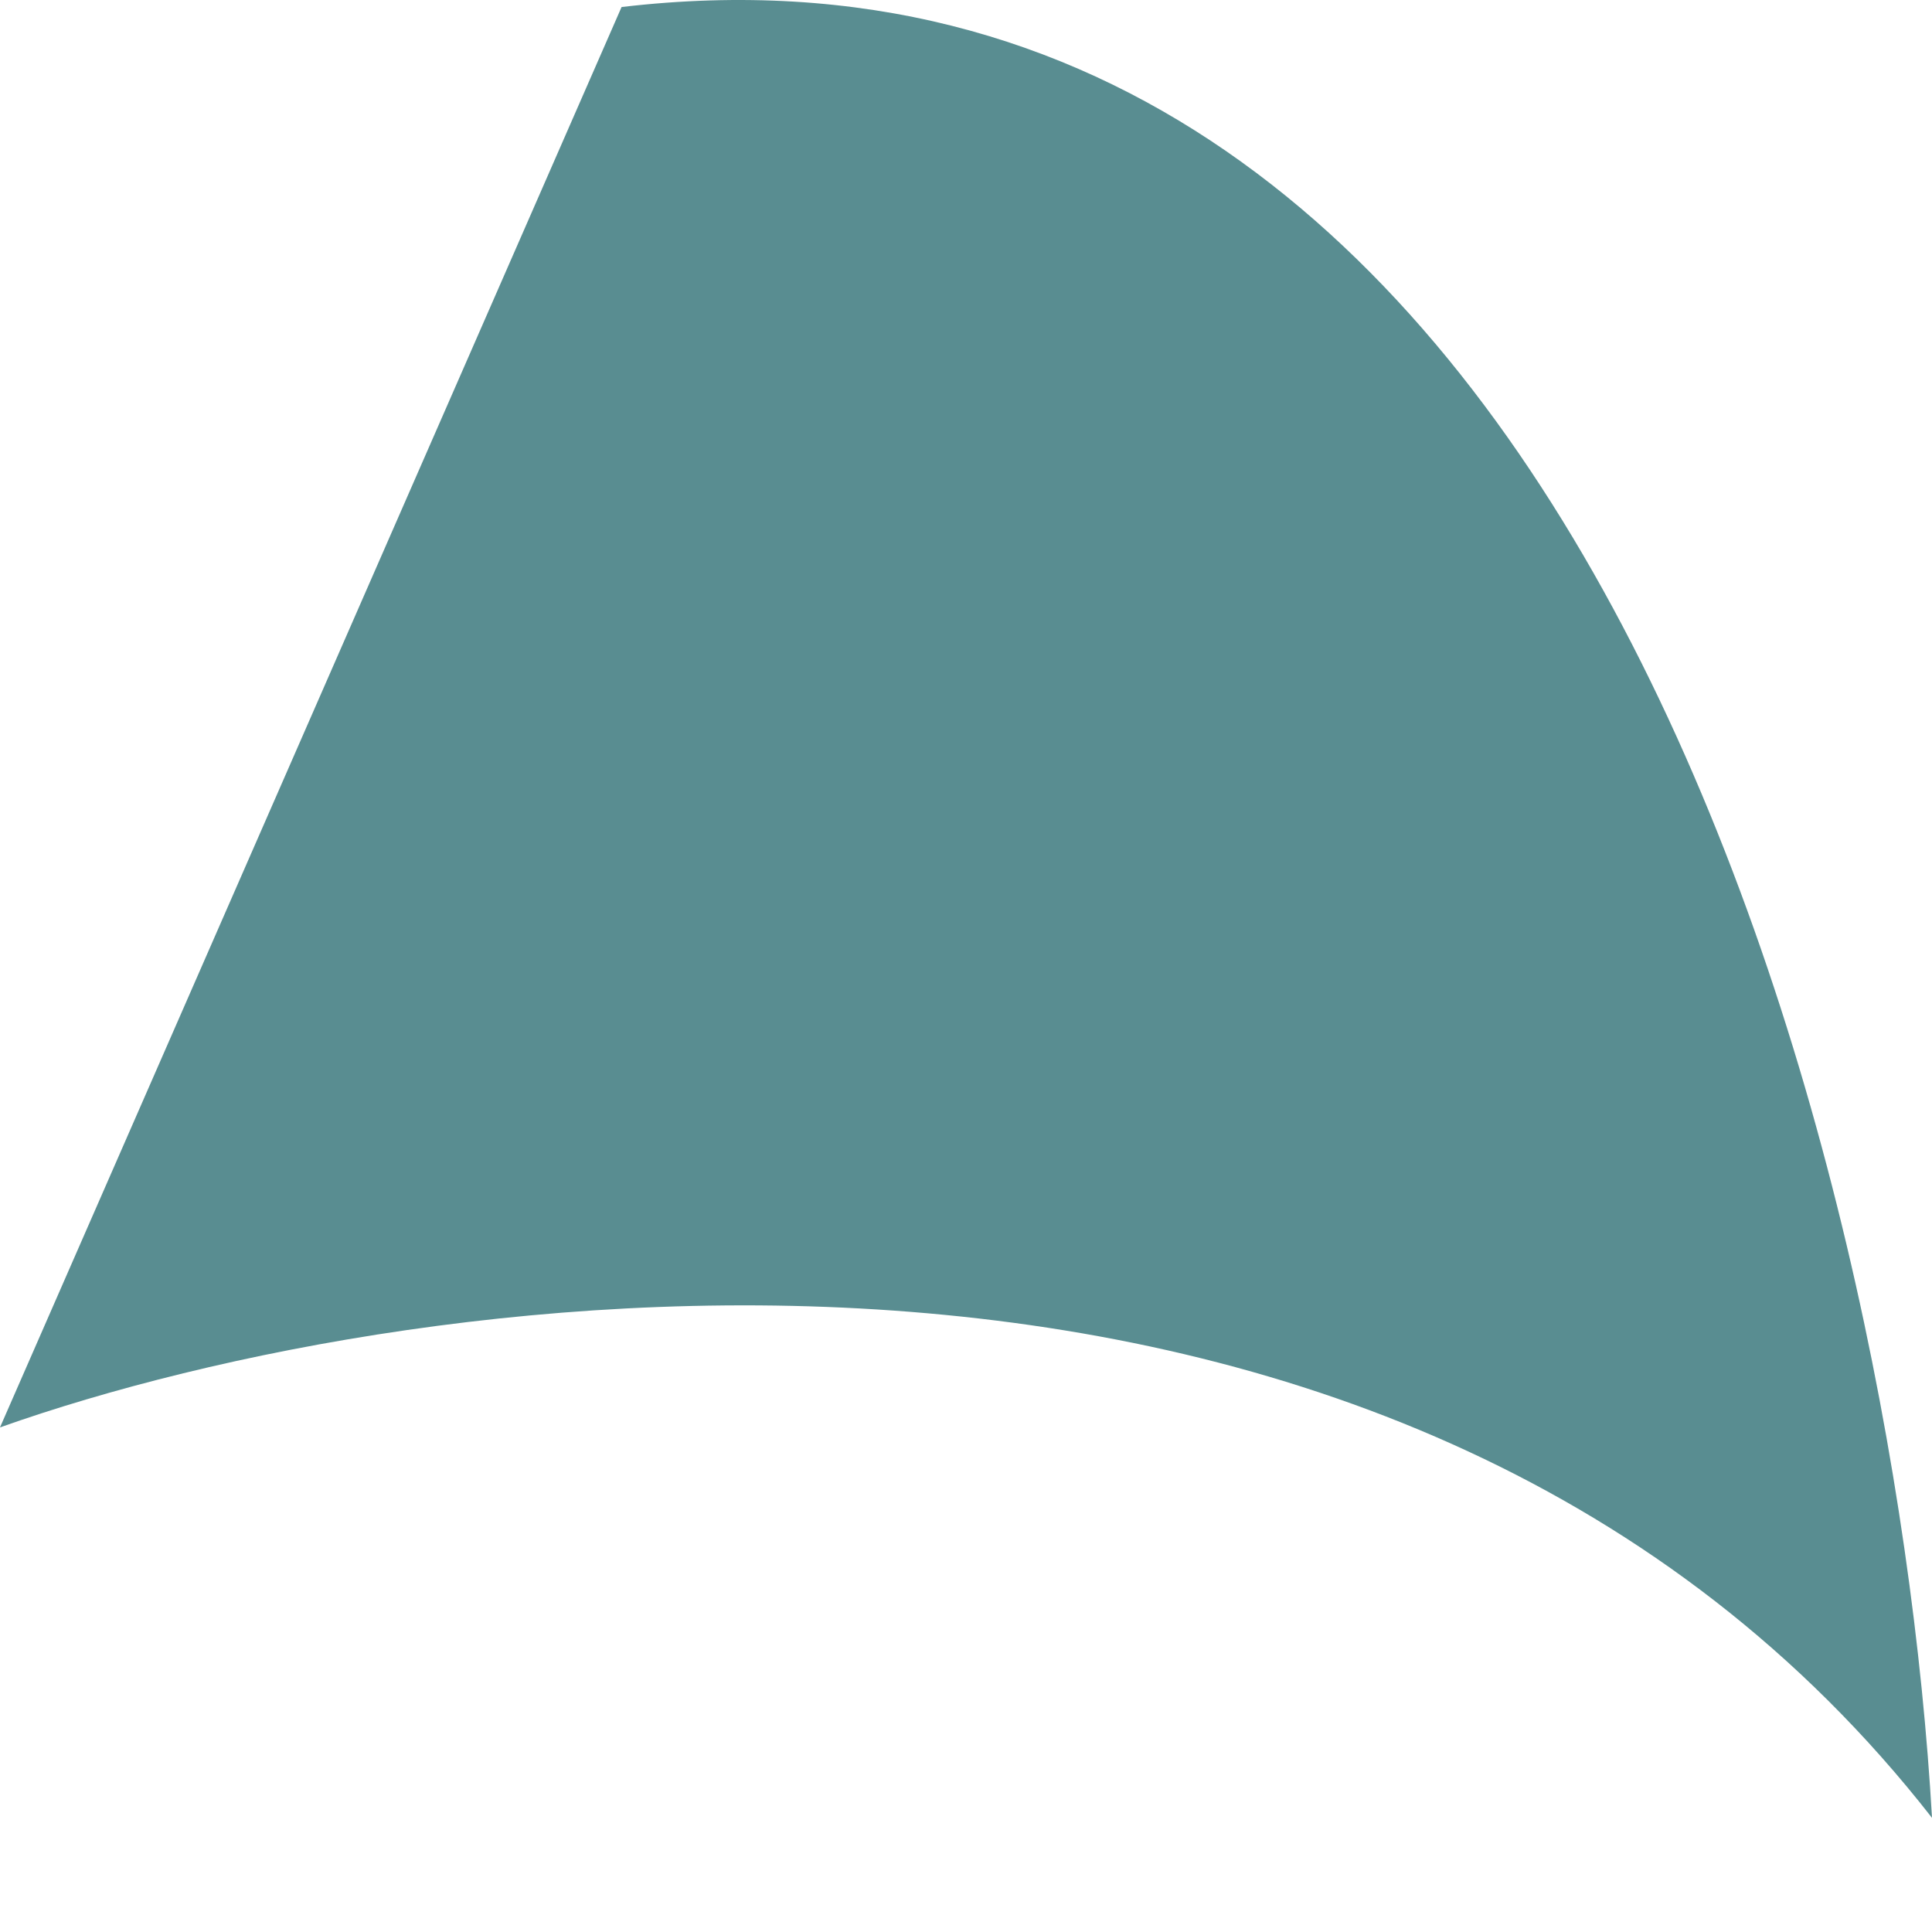 <svg width="11" height="11" viewBox="0 0 11 11" fill="none" xmlns="http://www.w3.org/2000/svg">
<path d="M11 10.35C8.004 6.512 2.418 7.269 -1.92206e-05 8.127L3.539 0.04C9.001 -0.602 10.789 6.646 11 10.35Z" fill="#598D91"/>
</svg>

